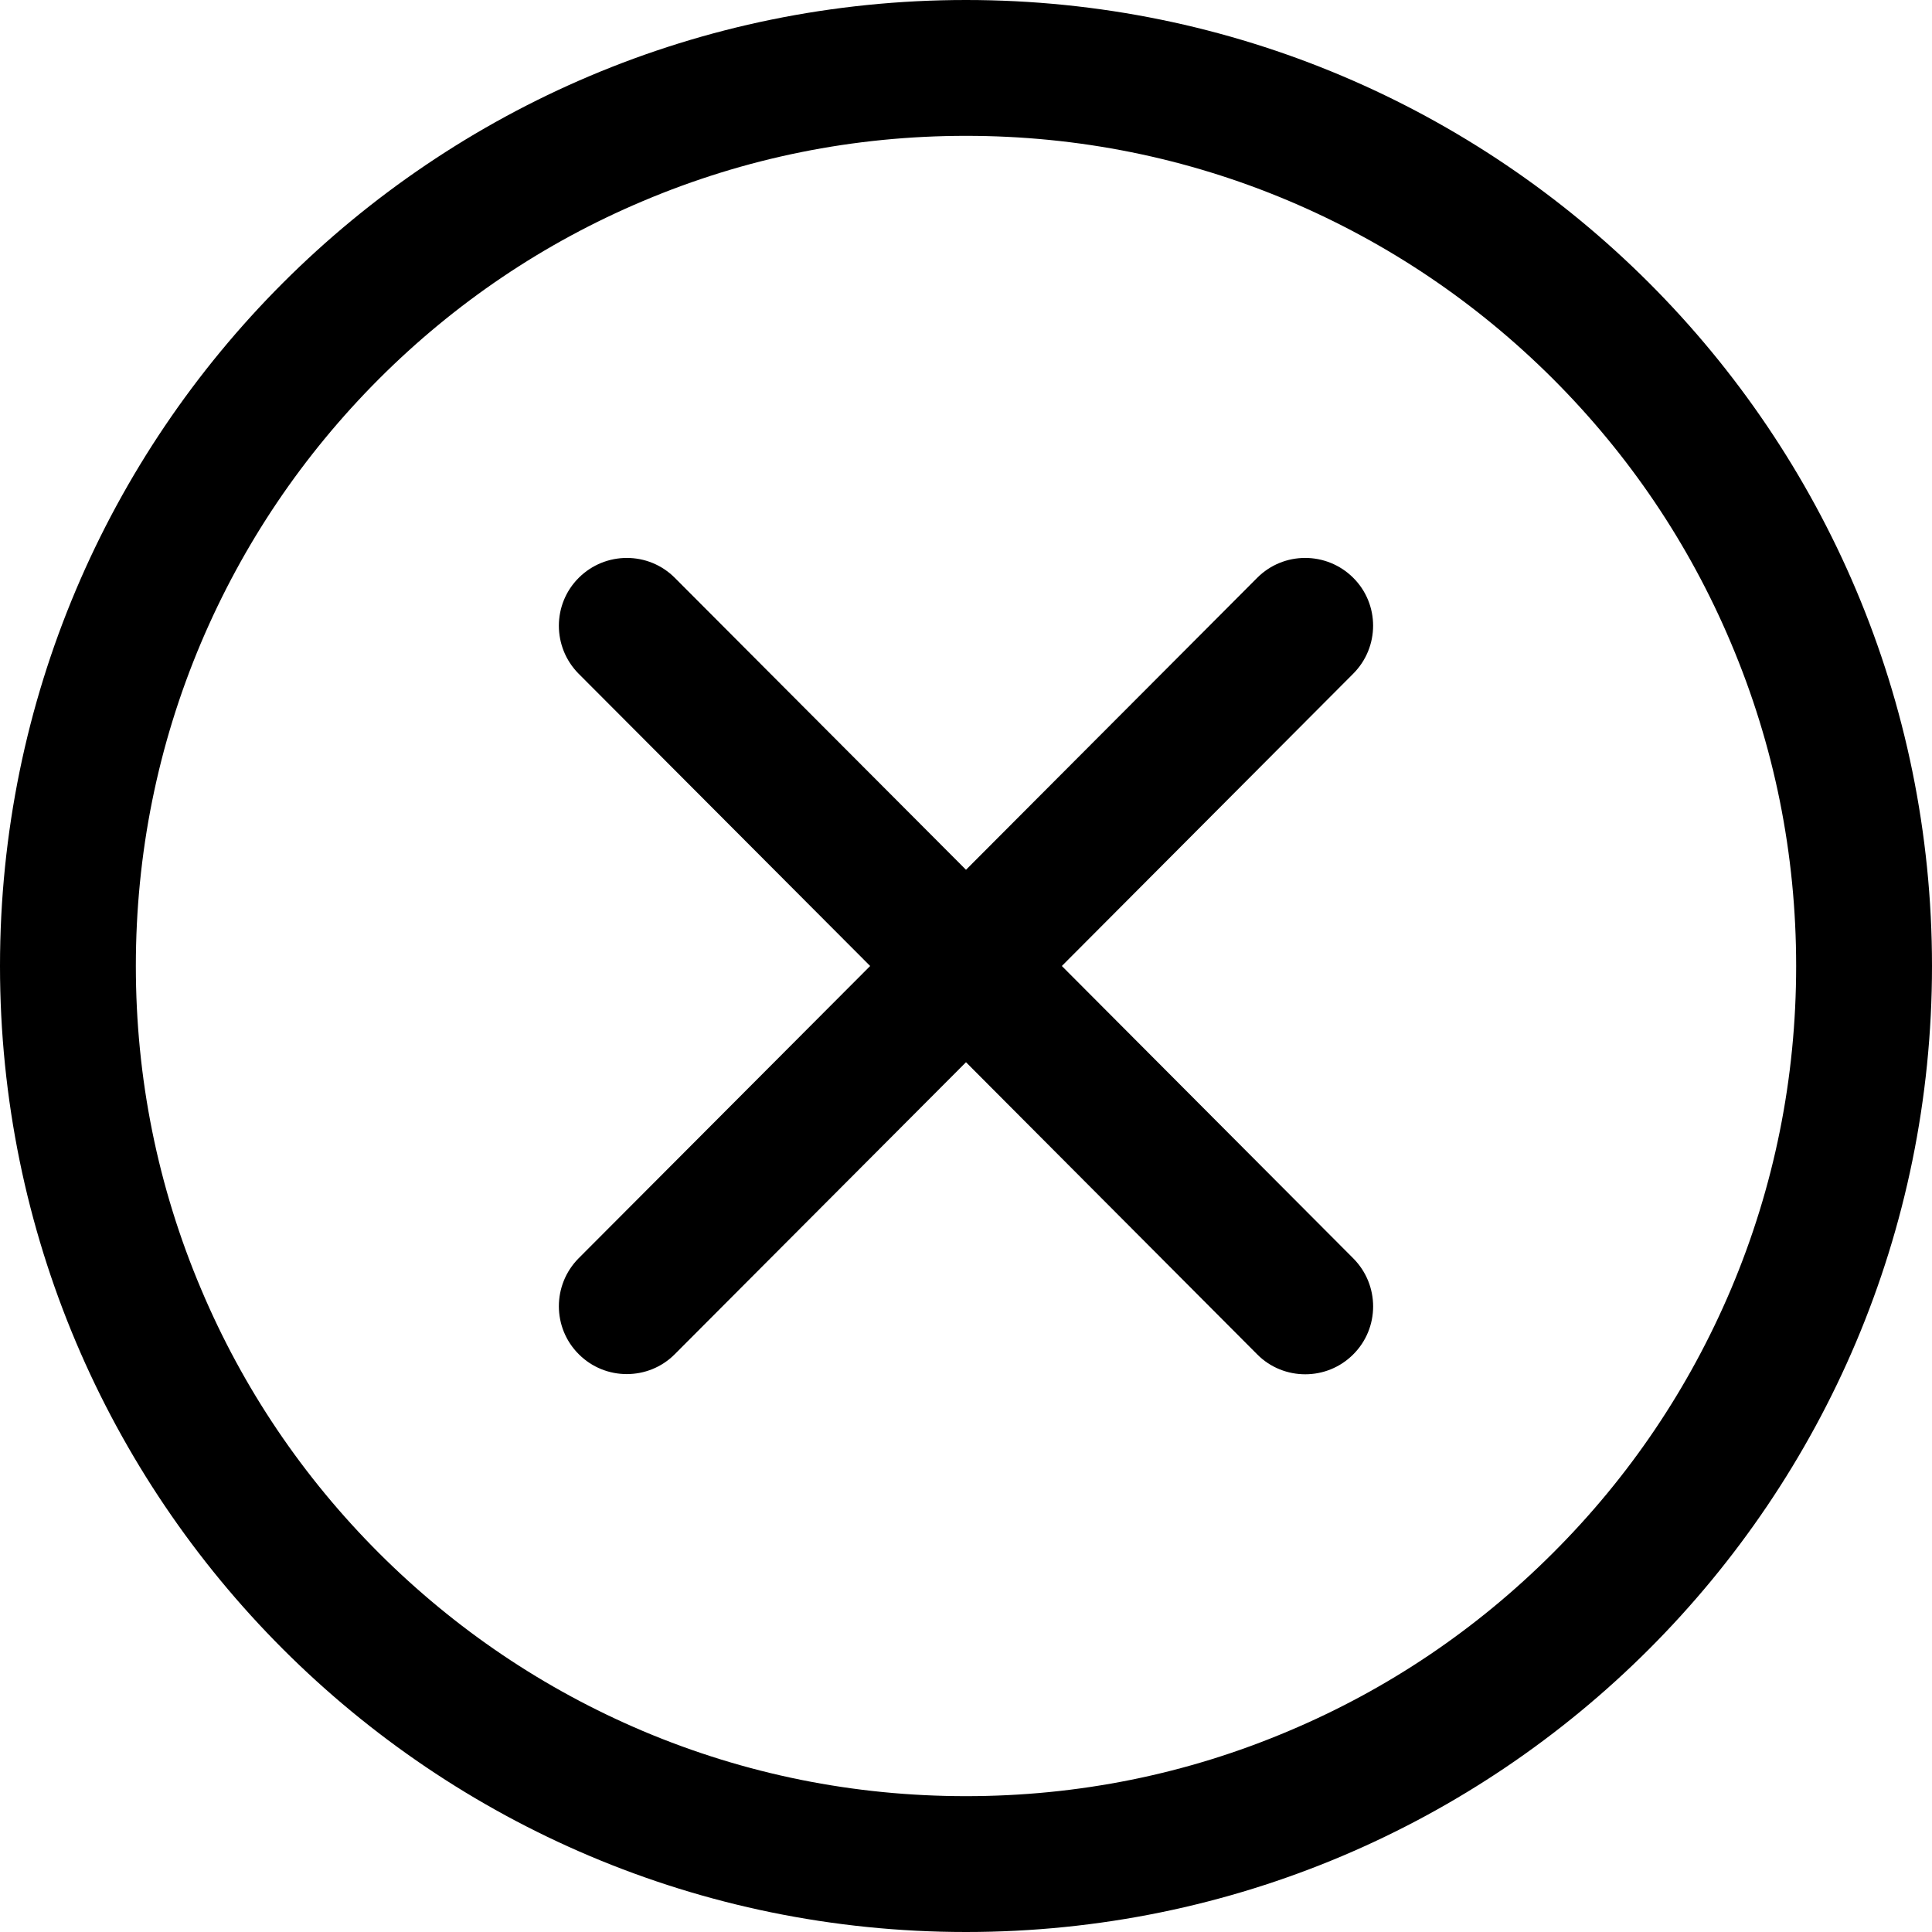 <?xml version="1.0" encoding="utf-8"?>
<svg id="cross-circle-o" viewBox="0 0 1024 1024" version="1.1" xmlns="http://www.w3.org/2000/svg" xmlns:xlink="http://www.w3.org/1999/xlink">
  <path d="M717.2 306.2c-14.1-14-36.9-14-50.9 0.1L512 461 357.7 306.3c-14-14.1-36.8-14.1-50.9-0.1-14.1 14-14.1 36.8-0.1 50.9L461.2 512 306.7 666.9c-14 14.1-14 36.9 0.1 50.9 7 7 16.2 10.5 25.4 10.5 9.2 0 18.5-3.5 25.5-10.6L512 563l154.3 154.8c7 7.1 16.3 10.6 25.5 10.6 9.2 0 18.4-3.5 25.4-10.5 14.1-14 14.1-36.8 0.1-50.9L562.8 512l154.4-154.9C731.3 343 731.3 320.2 717.2 306.2z"></path>
  <path d="M512 0C229.2 0 0 229.2 0 512s229.2 512 512 512 512-229.2 512-512S794.8 0 512 0zM823.1 823.1c-40.4 40.4-87.5 72.2-139.9 94.3C629 940.4 571.4 952 512 952c-59.4 0-117-11.6-171.2-34.5-52.4-22.2-99.4-53.9-139.9-94.3-40.4-40.4-72.2-87.5-94.3-139.9C83.6 629 72 571.4 72 512c0-59.4 11.6-117 34.5-171.2 22.2-52.4 53.9-99.4 94.3-139.9 40.4-40.4 87.5-72.2 139.9-94.3C395 83.6 452.6 72 512 72c59.4 0 117 11.6 171.2 34.5 52.4 22.2 99.4 53.9 139.9 94.3 40.4 40.4 72.2 87.5 94.3 139.9C940.4 395 952 452.6 952 512c0 59.4-11.6 117-34.5 171.2C895.3 735.6 863.6 782.7 823.1 823.1z"></path>
</svg>